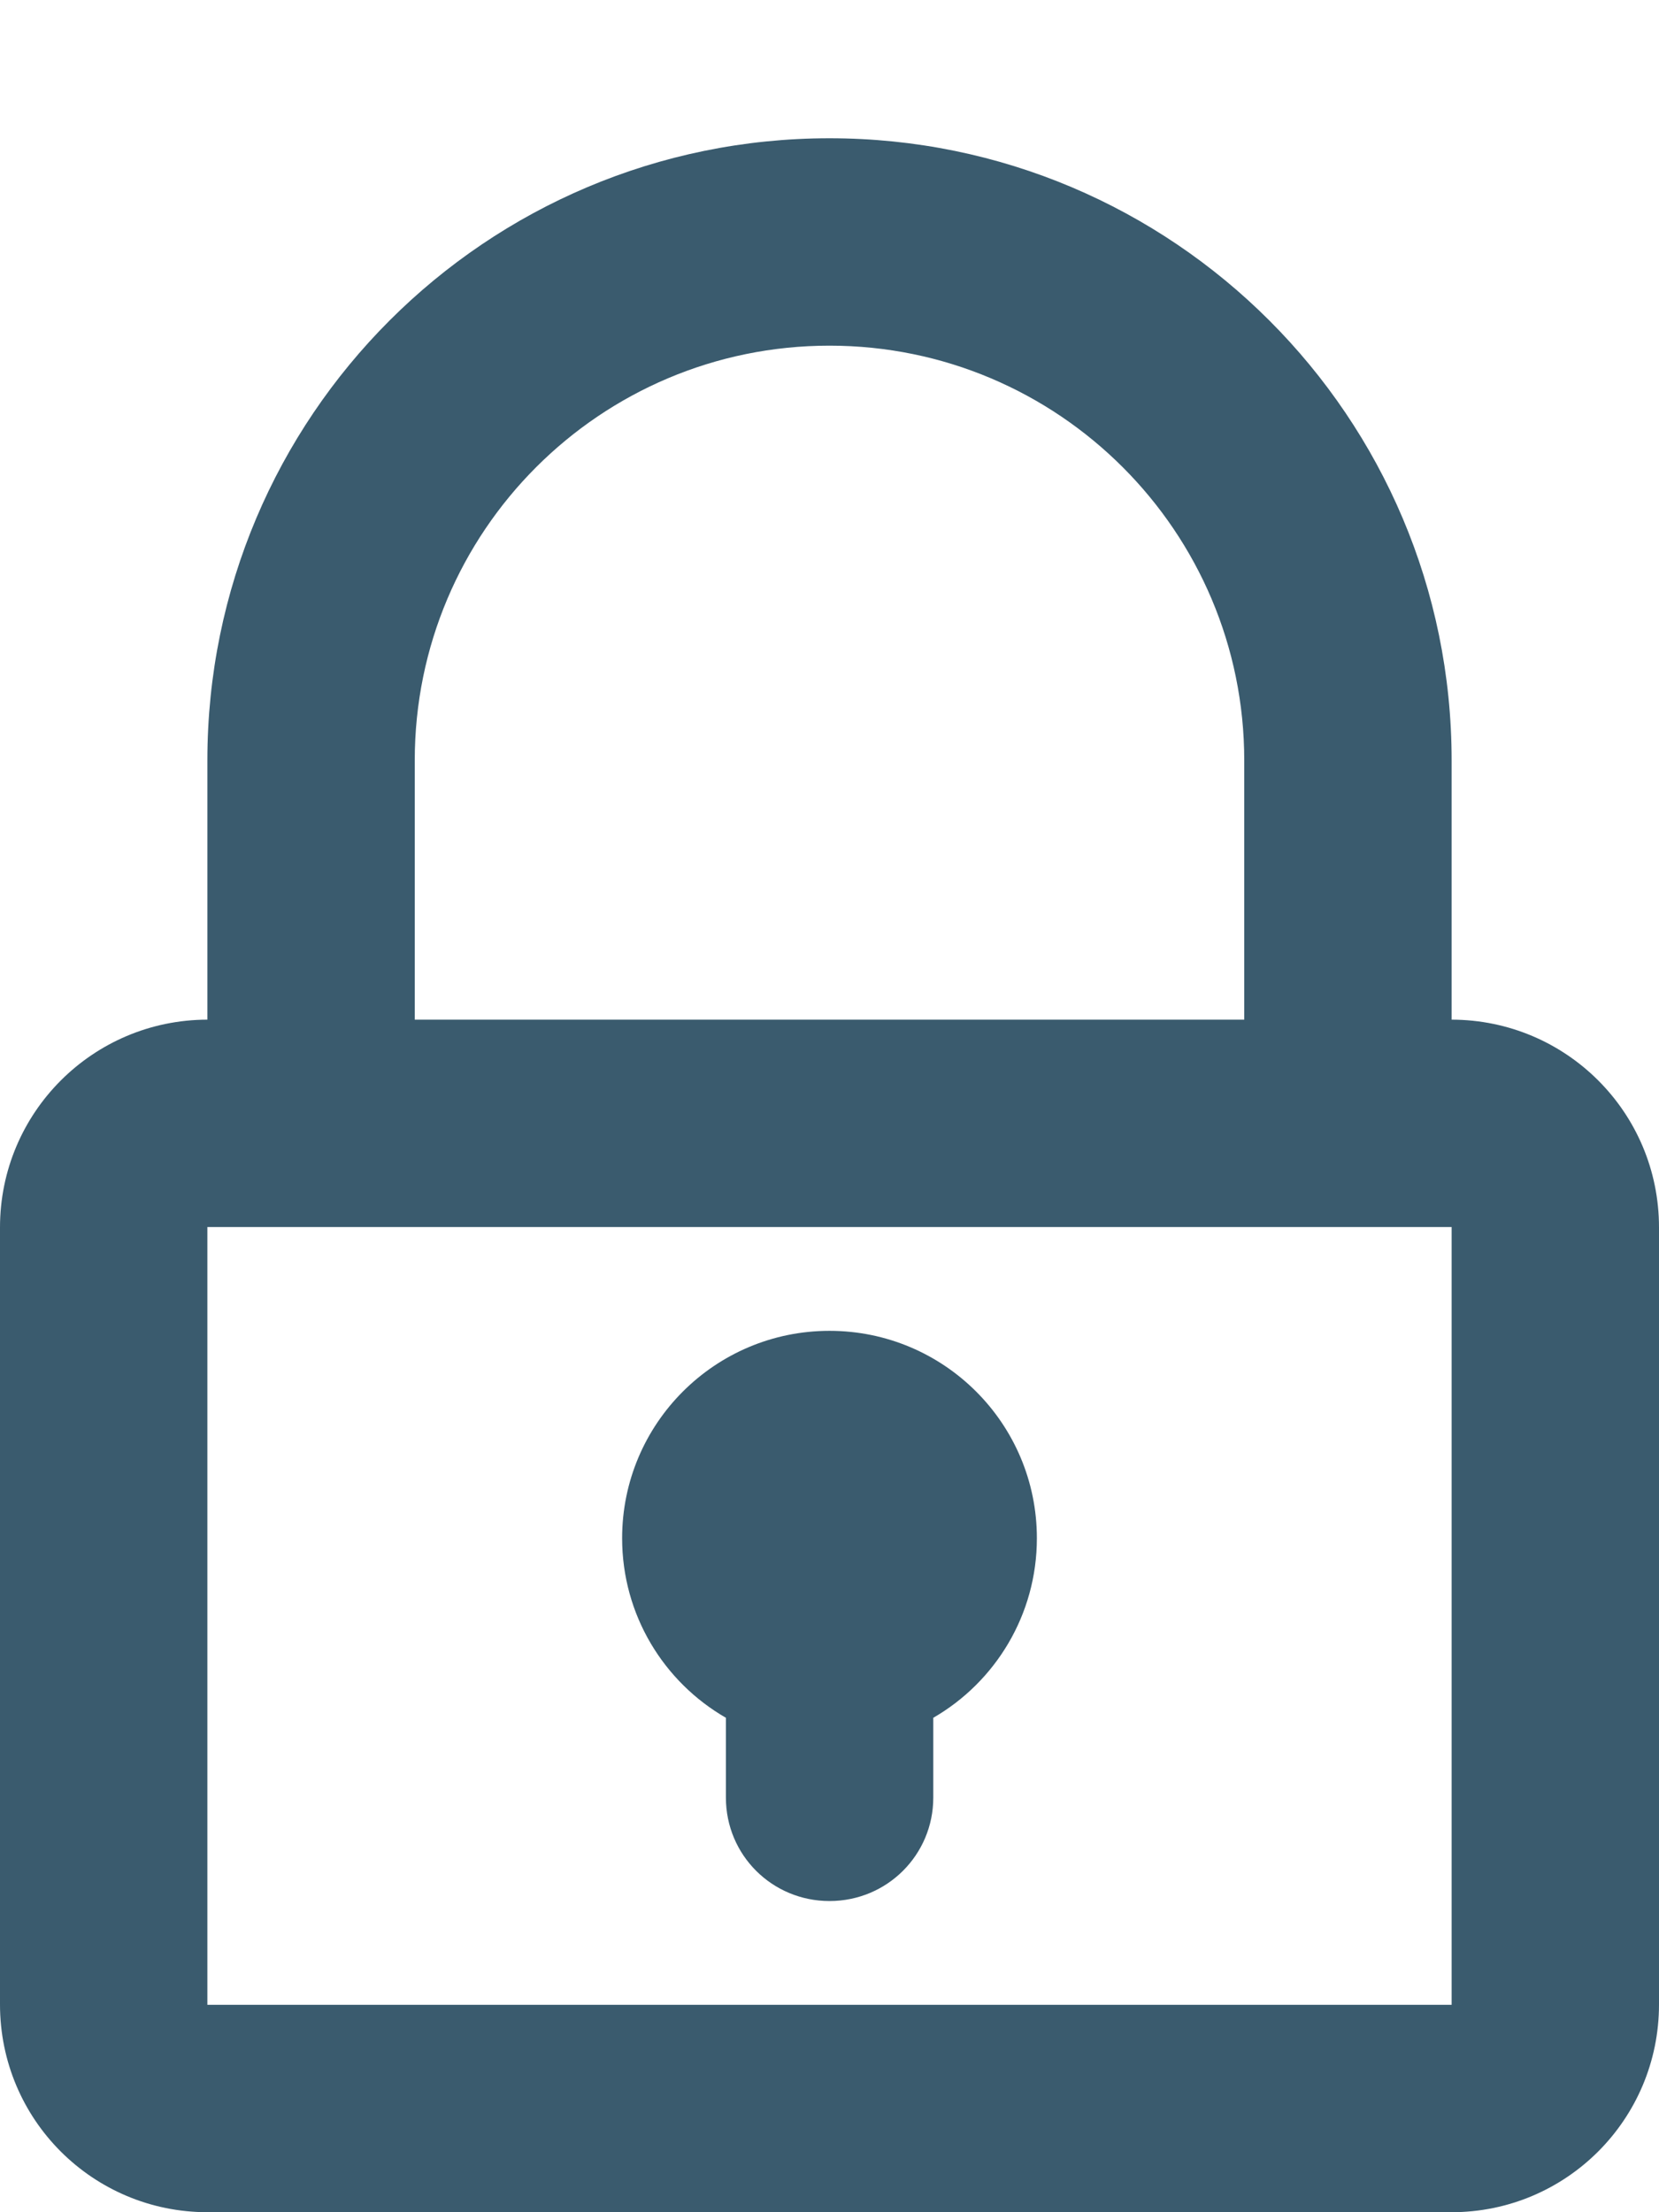 <?xml version="1.0" encoding="UTF-8"?>
<svg width="9px" height="12px" viewBox="0 0 9 12" version="1.1" xmlns="http://www.w3.org/2000/svg" xmlns:xlink="http://www.w3.org/1999/xlink">
    <!-- Generator: Sketch 48.2 (47327) - http://www.bohemiancoding.com/sketch -->
    <title>Shape</title>
    <desc>Created with Sketch.</desc>
    <defs></defs>
    <g id="SALT---Admin---General" stroke="none" stroke-width="1" fill="none" fill-rule="evenodd" transform="translate(-434, -346)">
        <g id="Menu" transform="translate(120, 344)" fill="#3A5B6E">
            <path d="M317.375,10.344 C317.375,9.722 317.879,9.219 318.5,9.219 C319.121,9.219 319.625,9.722 319.625,10.344 C319.625,10.76 319.399,11.124 319.063,11.318 L319.063,11.751 C319.063,12.061 318.813,12.312 318.5,12.312 C318.189,12.312 317.938,12.063 317.938,11.751 L317.938,11.318 C317.601,11.124 317.375,10.76 317.375,10.344 Z M315.125,6.125 C315.125,4.261 316.636,2.75 318.5,2.75 C320.364,2.75 321.875,4.262 321.875,6.125 L321.875,7.531 C322.496,7.532 323,8.034 323,8.658 L323,12.873 C323,13.496 322.497,14 321.874,14 L315.126,14 C314.504,14 314,13.498 314,12.873 L314,8.658 C314,8.036 314.503,7.532 315.125,7.531 L315.125,6.125 L315.125,6.125 Z M316.25,7.531 L320.75,7.531 L320.75,6.125 C320.75,4.883 319.742,3.875 318.5,3.875 C317.257,3.875 316.25,4.882 316.25,6.125 L316.25,7.531 Z M315.125,8.656 L315.125,12.875 L321.875,12.875 L321.875,8.656 L315.125,8.656 Z" id="Shape"></path>
        </g>
    </g>
</svg>